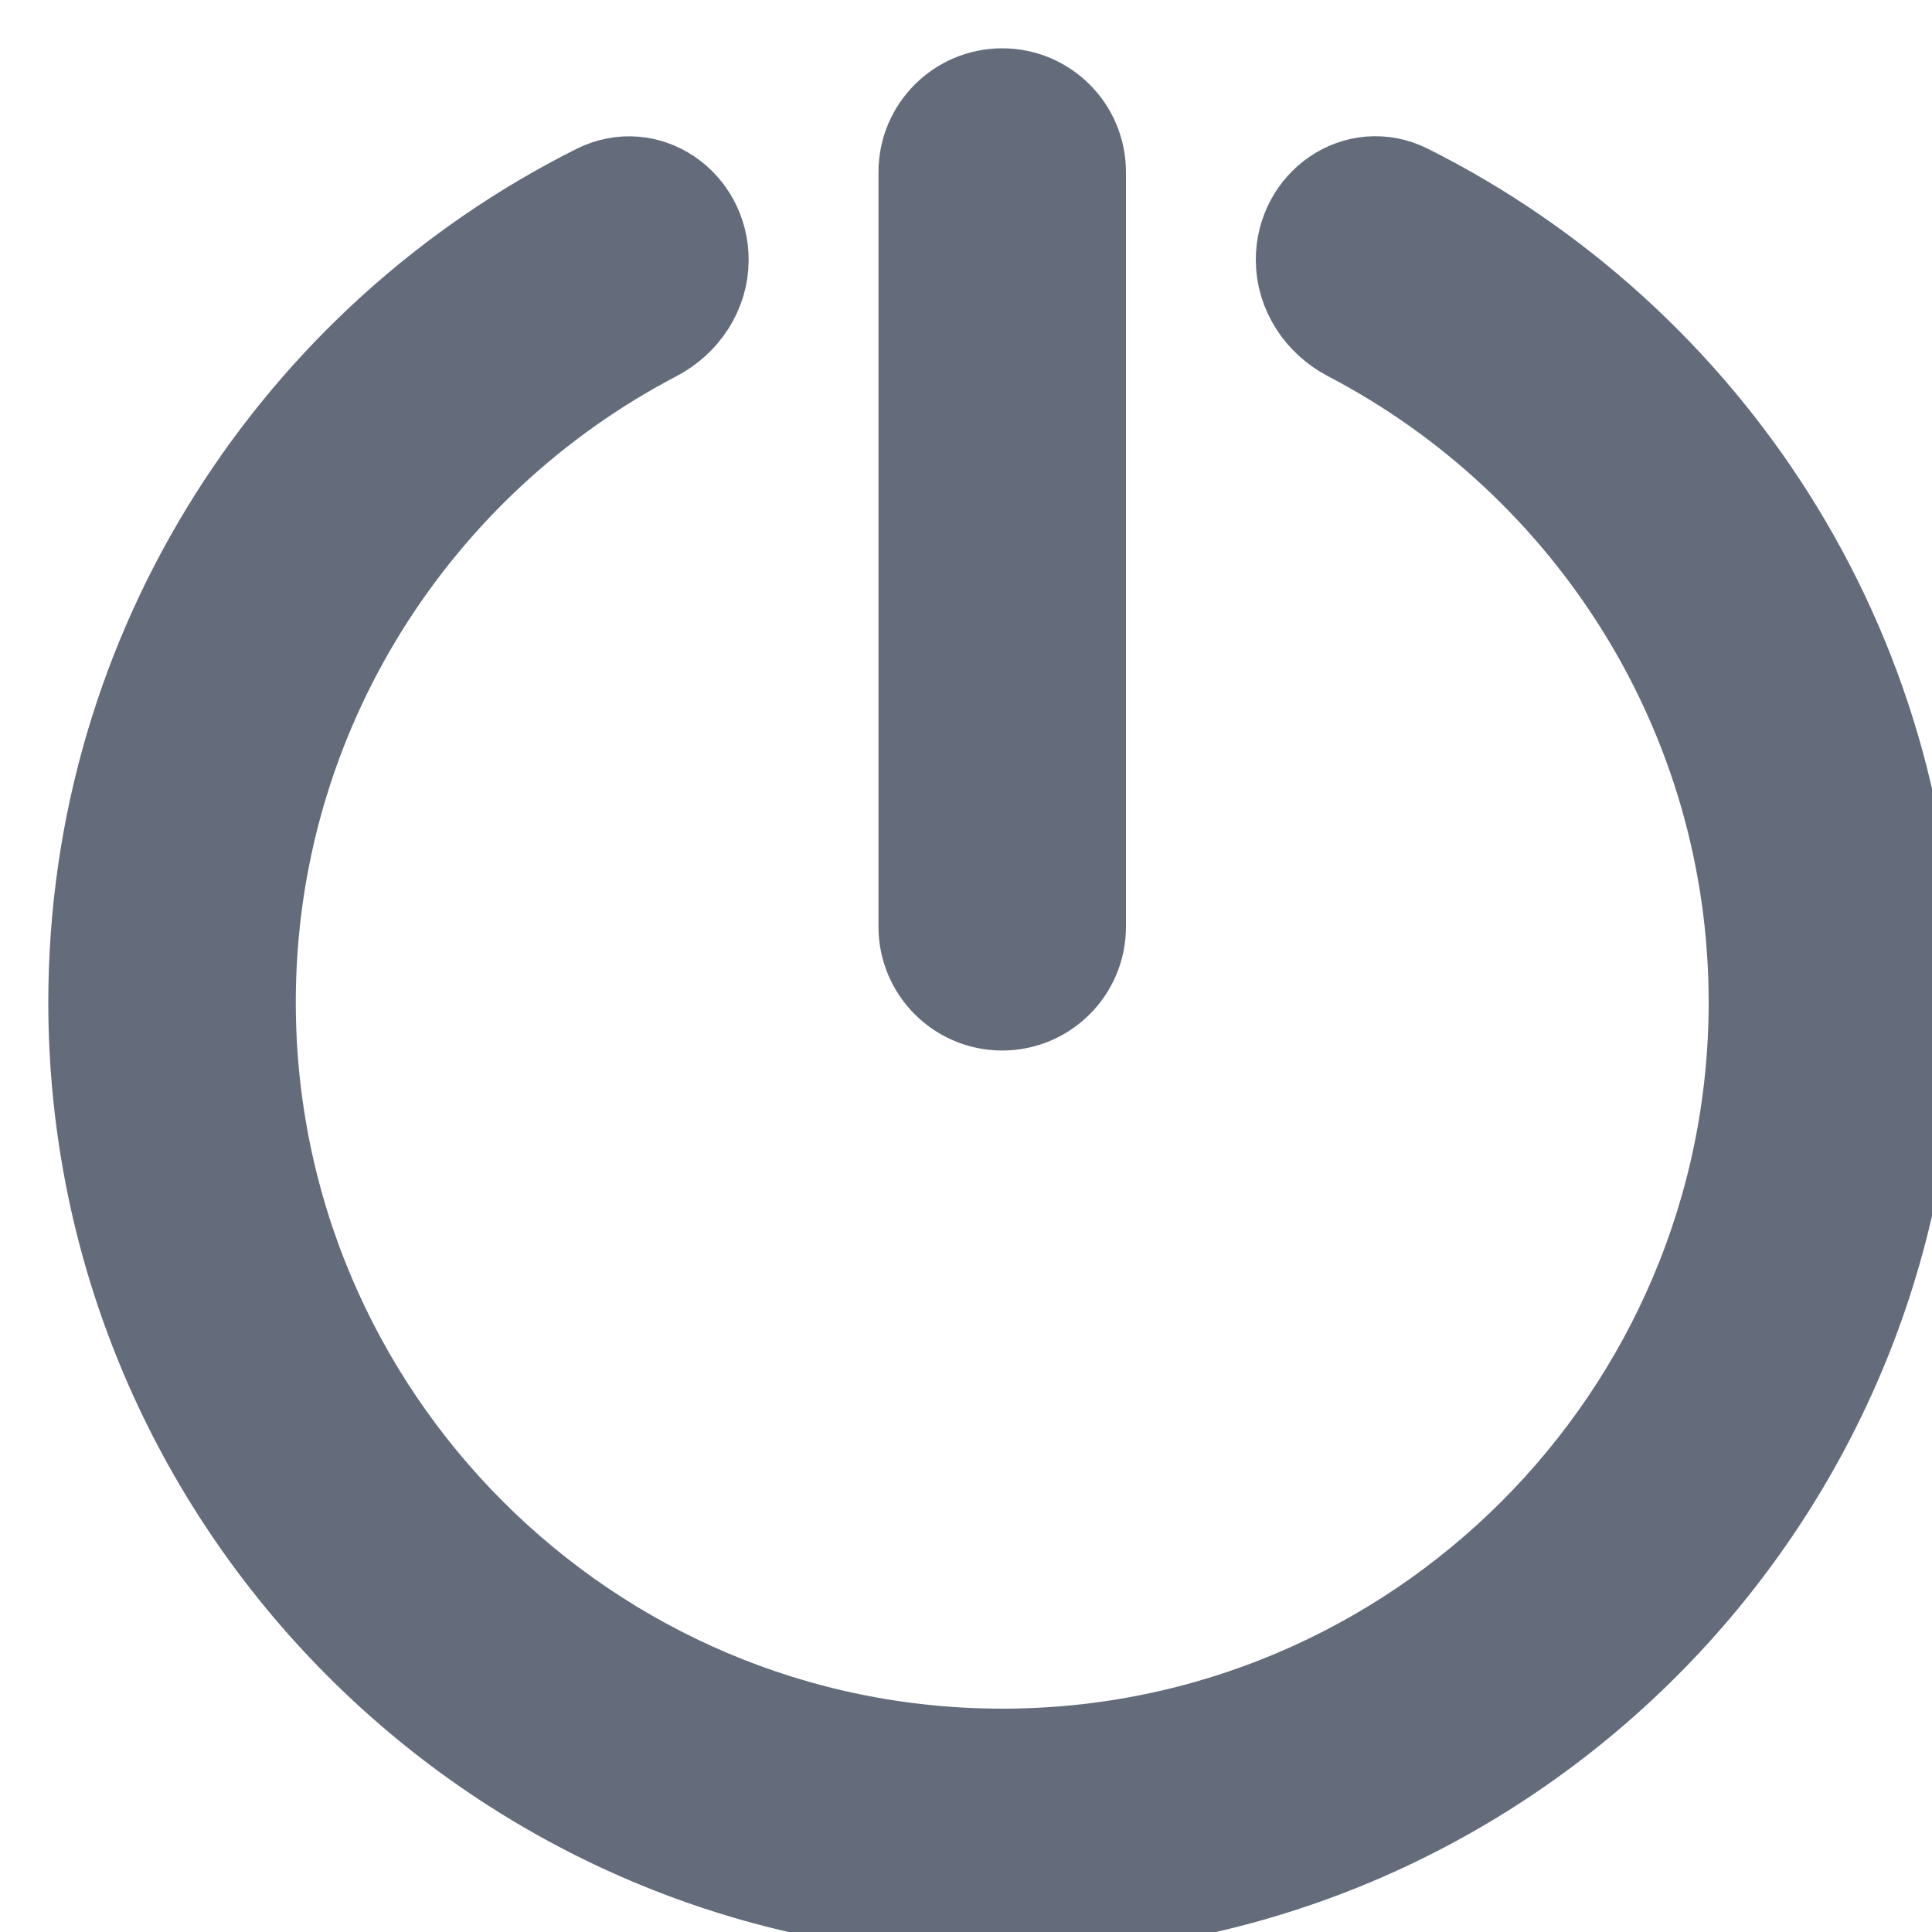 <svg width="20" height="20" viewBox="0 0 20 20" fill="none" xmlns="http://www.w3.org/2000/svg">
<path d="M10.375 1C9.944 1 9.594 1.35 9.594 1.781V9.594C9.594 10.025 9.944 10.375 10.375 10.375C10.806 10.375 11.156 10.025 11.156 9.594V1.781C11.156 1.35 10.806 1 10.375 1ZM7.25 2.69C7.25 2.128 6.693 1.737 6.19 1.989C3.117 3.529 1 6.711 1 10.375C1 15.544 5.205 19.75 10.375 19.75C15.544 19.75 19.75 15.544 19.75 10.375C19.75 6.71 17.633 3.529 14.56 1.988C14.057 1.736 13.5 2.127 13.5 2.69C13.5 3.013 13.693 3.302 13.98 3.452C16.477 4.756 18.188 7.369 18.188 10.375C18.188 14.683 14.683 18.188 10.375 18.188C6.067 18.188 2.562 14.683 2.562 10.375C2.562 7.369 4.274 4.756 6.77 3.452C7.057 3.302 7.25 3.013 7.25 2.69Z" fill="#646C7C" stroke="#646C7C" strokeWidth="0.5"/>
</svg>

